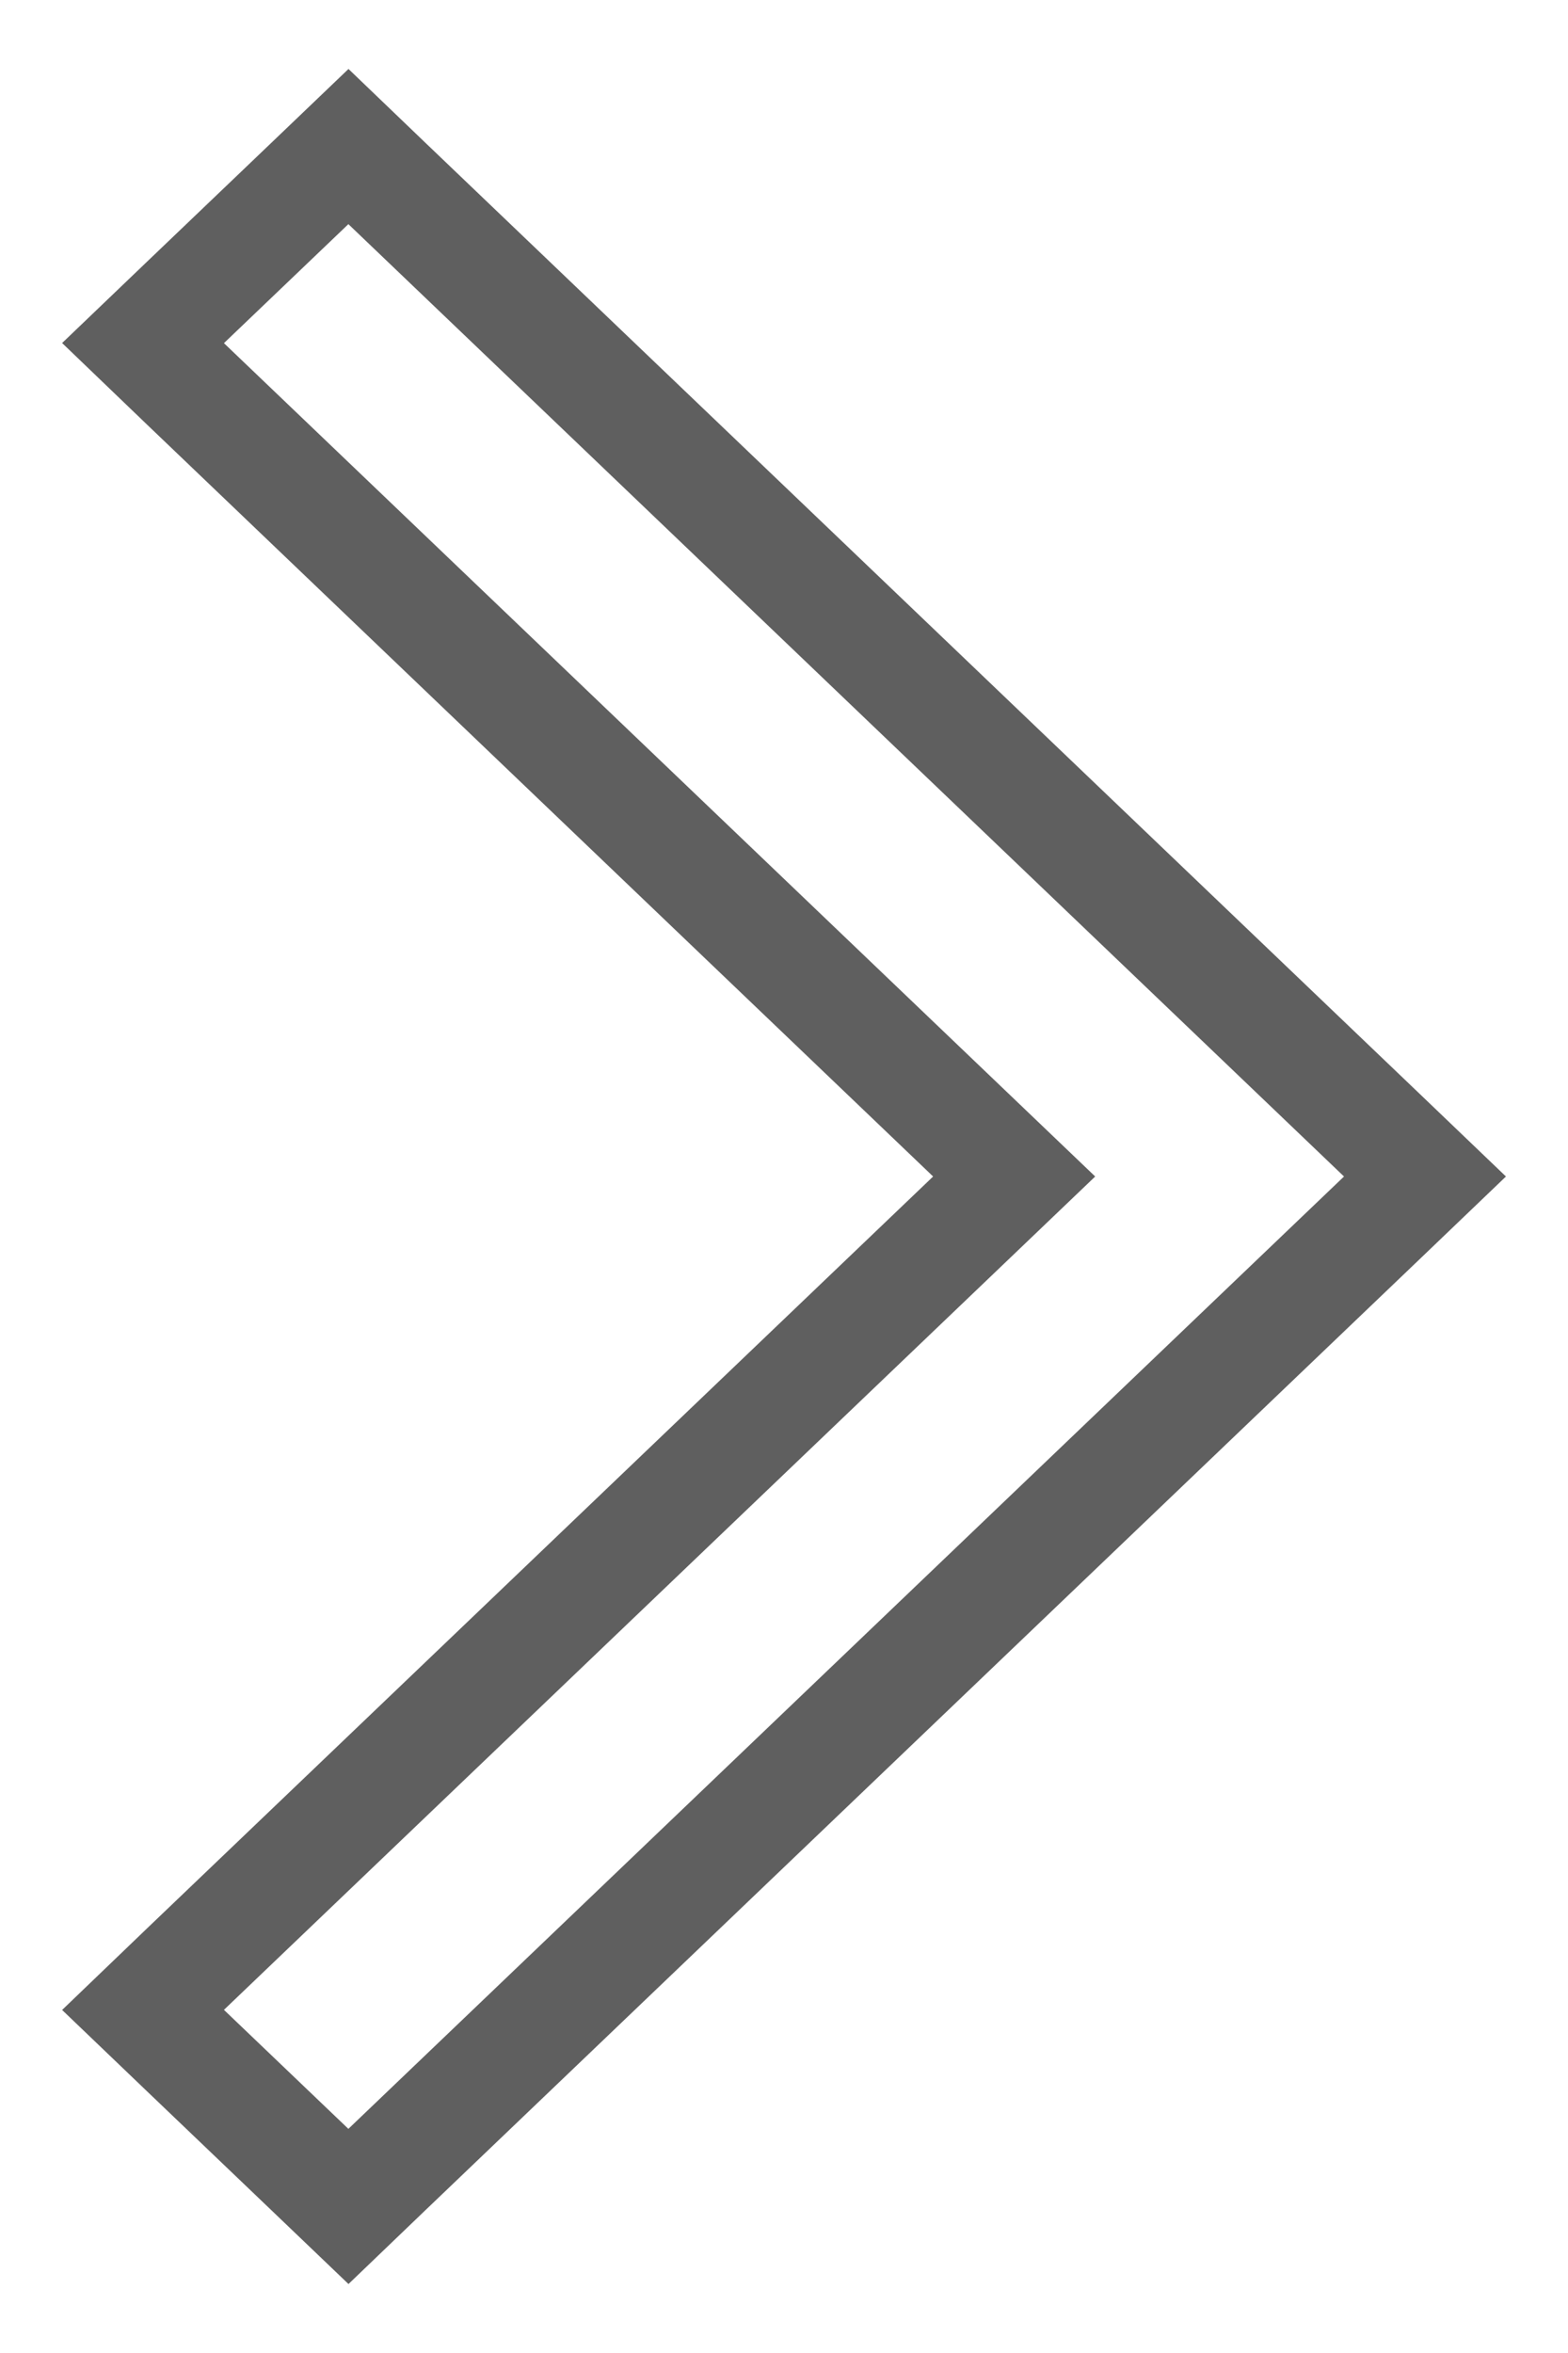 <svg width="14" height="21" viewBox="0 0 14 21" fill="none" xmlns="http://www.w3.org/2000/svg">
<path d="M3.456 1.639L3.111 1.308L2.765 1.639L1.654 2.701L1.277 3.062L1.654 3.424L9.055 10.5L1.654 17.576L1.277 17.938L1.654 18.299L2.765 19.361L3.111 19.692L3.456 19.361L12.346 10.861L12.723 10.5L12.346 10.139L3.456 1.639Z" stroke="#5F5F5F"/>
</svg>
